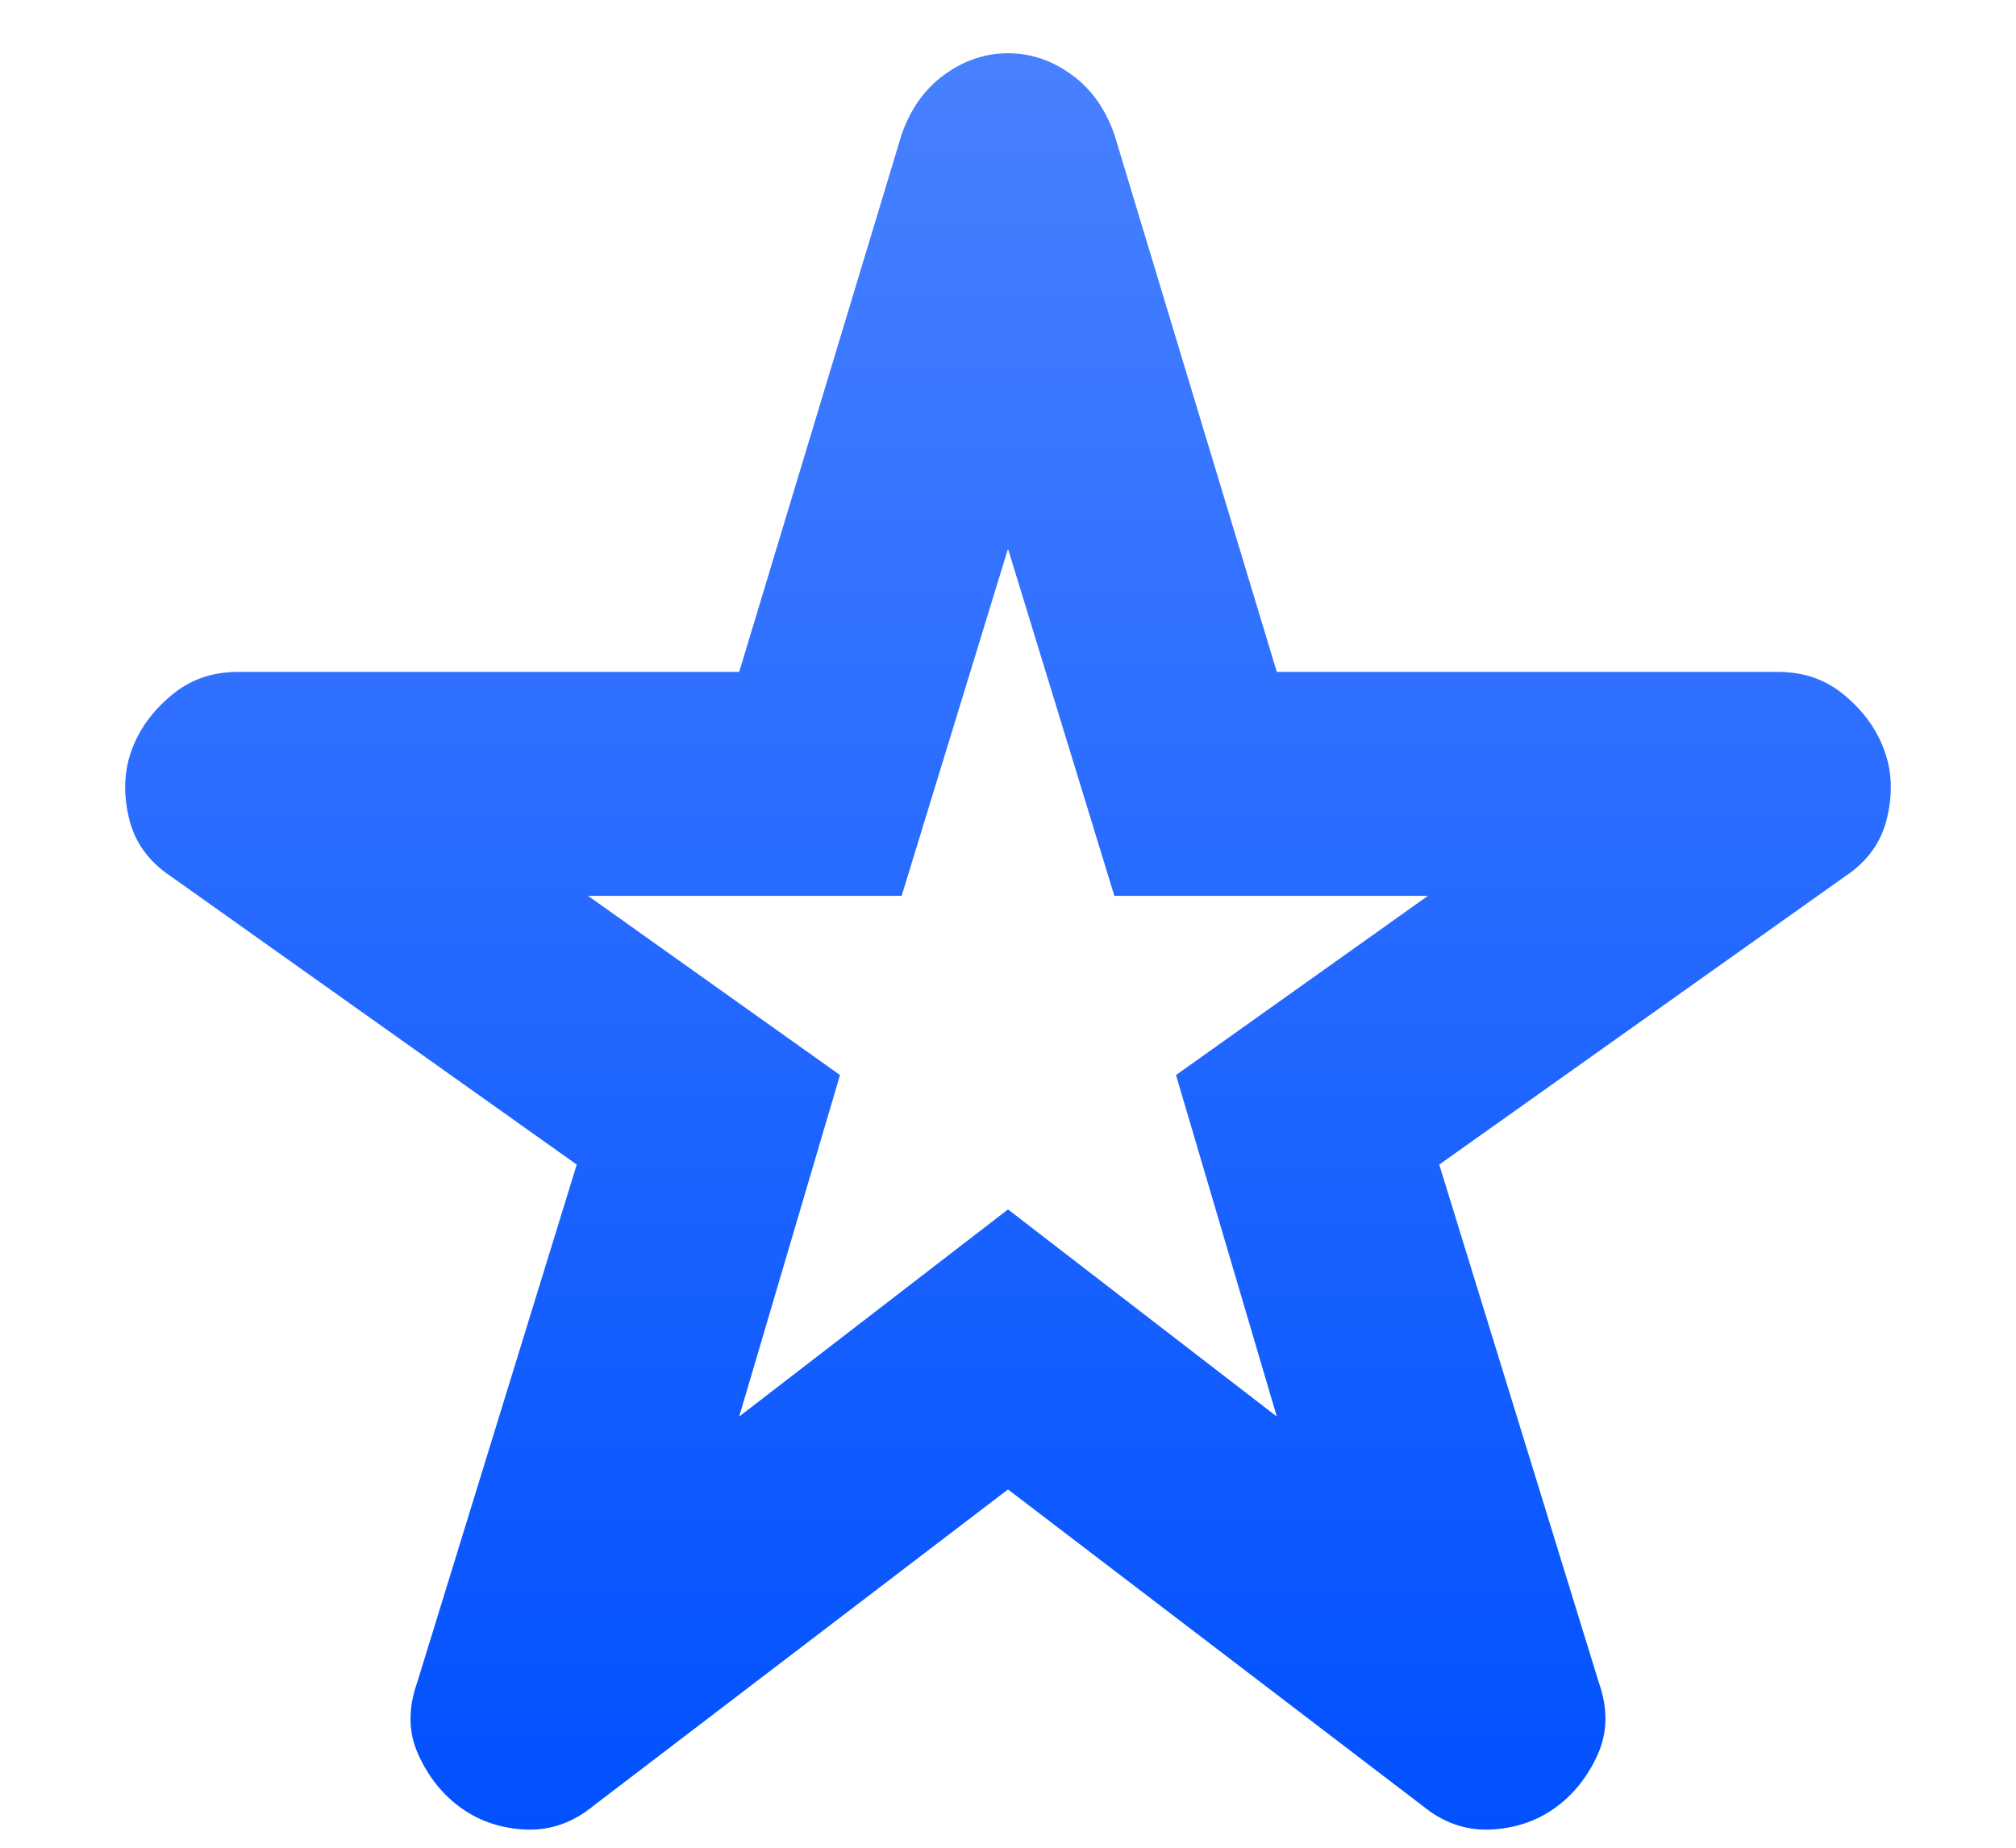 <svg width="12" height="11" viewBox="0 0 12 11" fill="none" xmlns="http://www.w3.org/2000/svg">
<path d="M4.4 8.433L6 7.2L7.6 8.433L7 6.4L8.5 5.333H6.633L6 3.267L5.367 5.333H3.5L5 6.4L4.4 8.433ZM6 8.867L3.533 10.75C3.411 10.85 3.278 10.897 3.133 10.892C2.989 10.886 2.861 10.845 2.75 10.767C2.639 10.689 2.553 10.583 2.492 10.45C2.43 10.317 2.428 10.172 2.483 10.017L3.433 6.933L1.017 5.217C0.883 5.128 0.8 5.011 0.767 4.867C0.733 4.722 0.739 4.589 0.783 4.467C0.828 4.344 0.905 4.236 1.017 4.142C1.128 4.047 1.261 4 1.417 4H4.4L5.367 0.8C5.422 0.644 5.508 0.525 5.625 0.442C5.742 0.358 5.867 0.317 6 0.317C6.133 0.317 6.258 0.358 6.375 0.442C6.492 0.525 6.578 0.644 6.633 0.8L7.6 4H10.583C10.739 4 10.872 4.047 10.983 4.142C11.094 4.236 11.172 4.344 11.216 4.467C11.261 4.589 11.267 4.722 11.233 4.867C11.2 5.011 11.117 5.128 10.983 5.217L8.567 6.933L9.517 10.017C9.572 10.172 9.569 10.317 9.508 10.45C9.447 10.583 9.361 10.689 9.25 10.767C9.139 10.845 9.011 10.886 8.867 10.892C8.722 10.897 8.589 10.85 8.467 10.75L6 8.867Z" fill="url(#paint0_linear_16_9744)"/>
<defs>
<linearGradient id="paint0_linear_16_9744" x1="6" y1="0.317" x2="6" y2="10.892" gradientUnits="userSpaceOnUse">
<stop stop-color="#4881FF"/>
<stop offset="1" stop-color="#0151FF"/>
</linearGradient>
</defs>
</svg>
